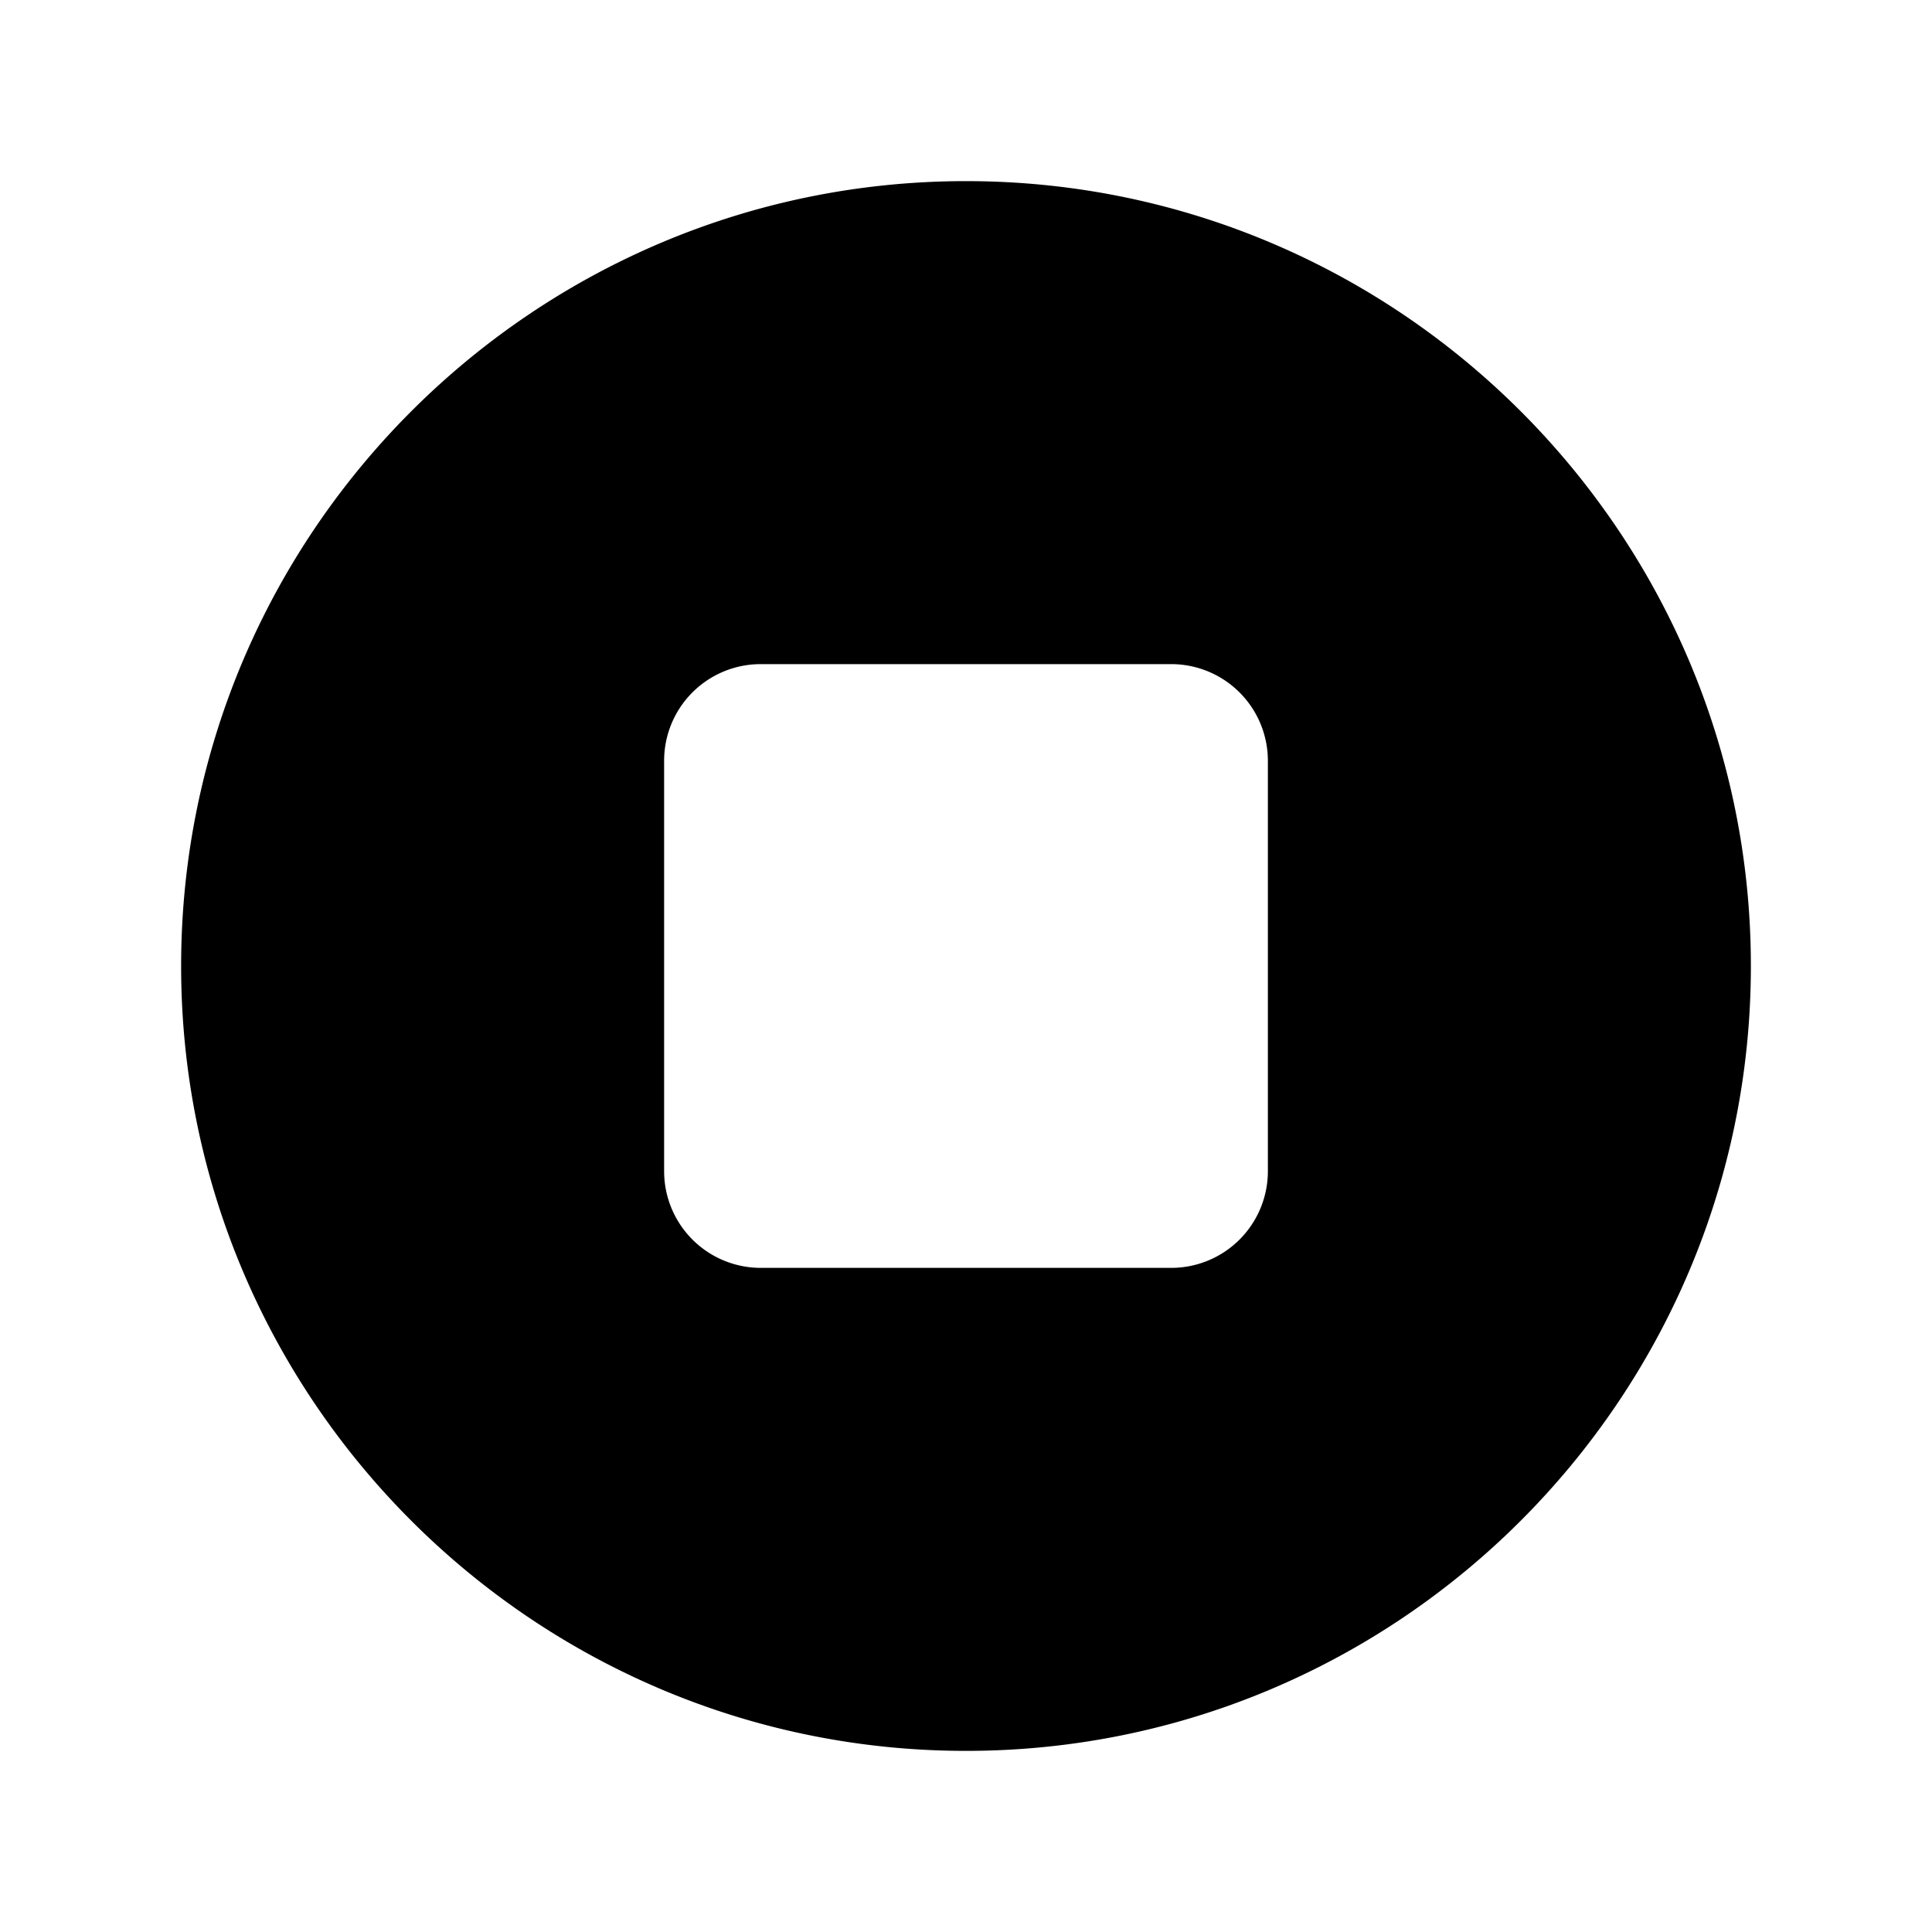 <svg fill="currentColor" viewBox="0 0 24 24" xmlns="http://www.w3.org/2000/svg">
  <path d="M12 2.25c-5.376 0-9.75 4.374-9.75 9.75s4.374 9.75 9.75 9.75 9.75-4.374 9.75-9.75S17.376 2.25 12 2.25Zm3.75 12.3a1.201 1.201 0 0 1-1.2 1.2h-5.1a1.201 1.201 0 0 1-1.2-1.2v-5.1a1.2 1.2 0 0 1 1.2-1.2h5.1a1.201 1.201 0 0 1 1.2 1.2v5.1Z"></path>
</svg>
